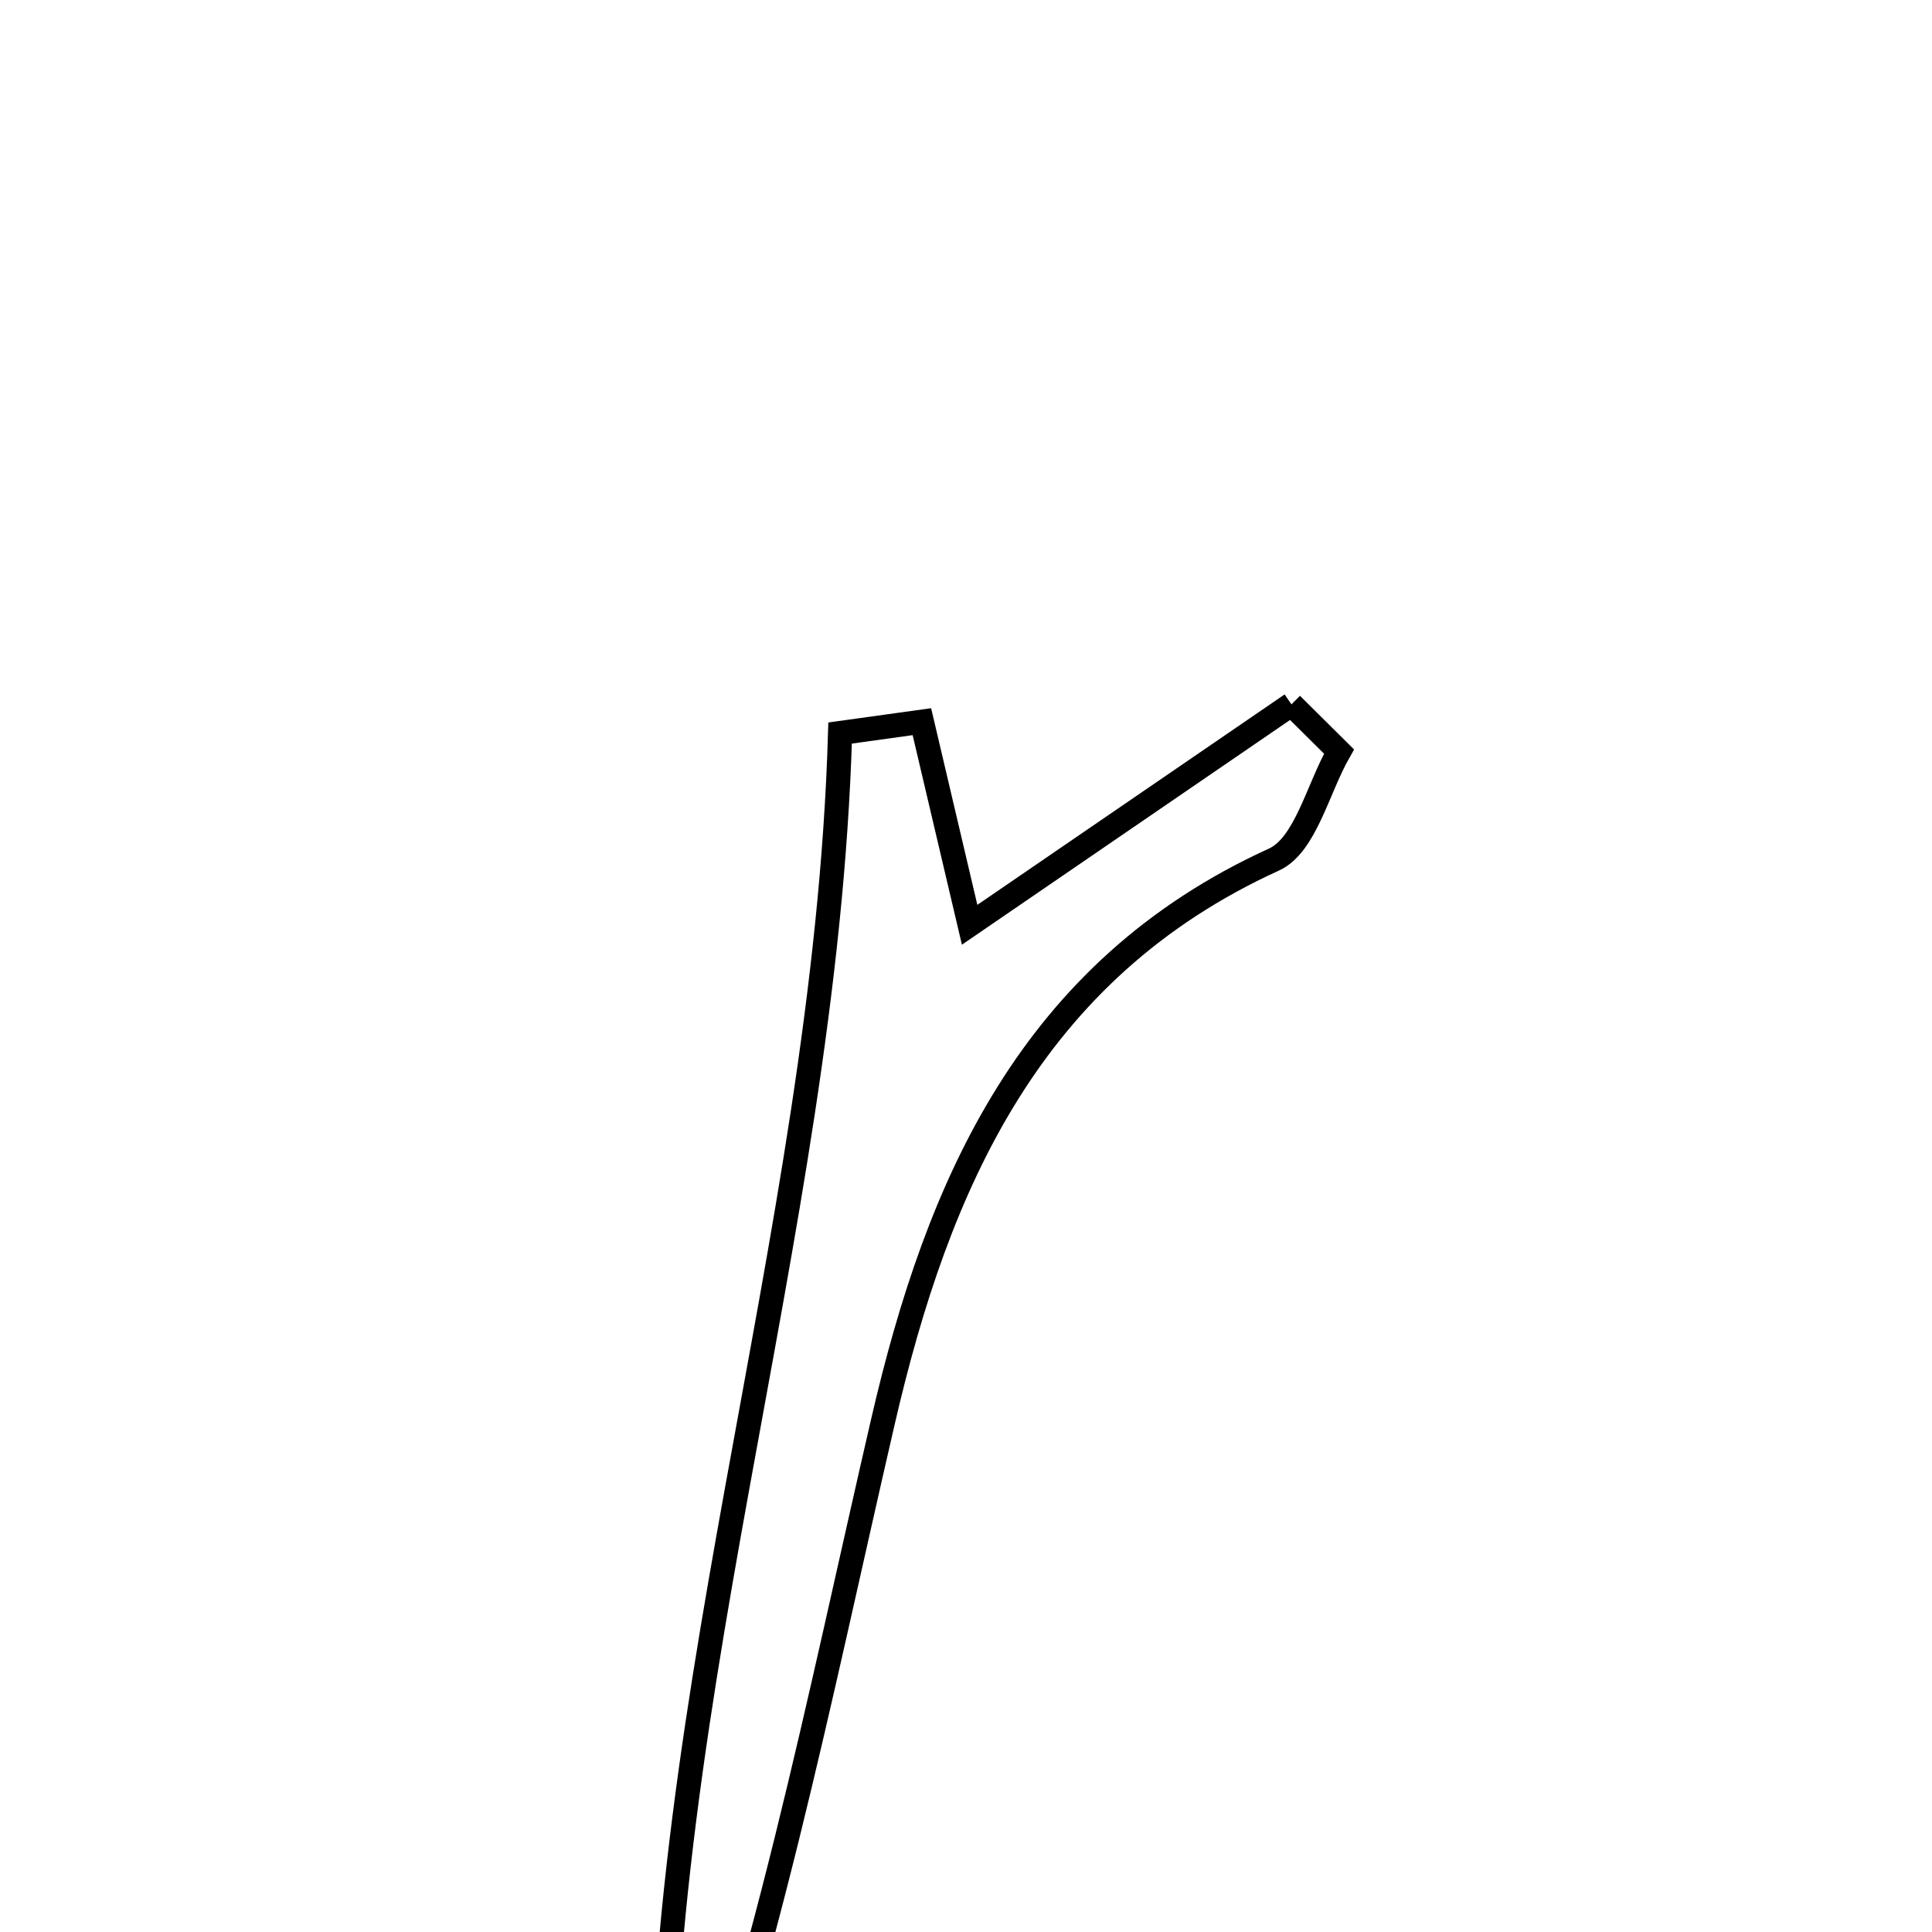 <svg xmlns="http://www.w3.org/2000/svg" viewBox="0.0 0.0 24.0 24.0" height="200px" width="200px"><path fill="none" stroke="black" stroke-width=".3" stroke-opacity="1.0"  filling="0" d="M16.043 8.75 C16.24 8.945 16.437 9.14 16.634 9.336 C16.37 9.797 16.217 10.5 15.825 10.678 C12.802 12.056 11.649 14.712 10.969 17.656 C10.172 21.104 9.497 24.579 8.236 27.95 C7.942 21.519 10.25 15.451 10.436 9.106 C10.775 9.059 11.114 9.012 11.452 8.965 C11.649 9.805 11.846 10.643 12.045 11.488 C13.376 10.576 14.71 9.663 16.043 8.75"></path></svg>
